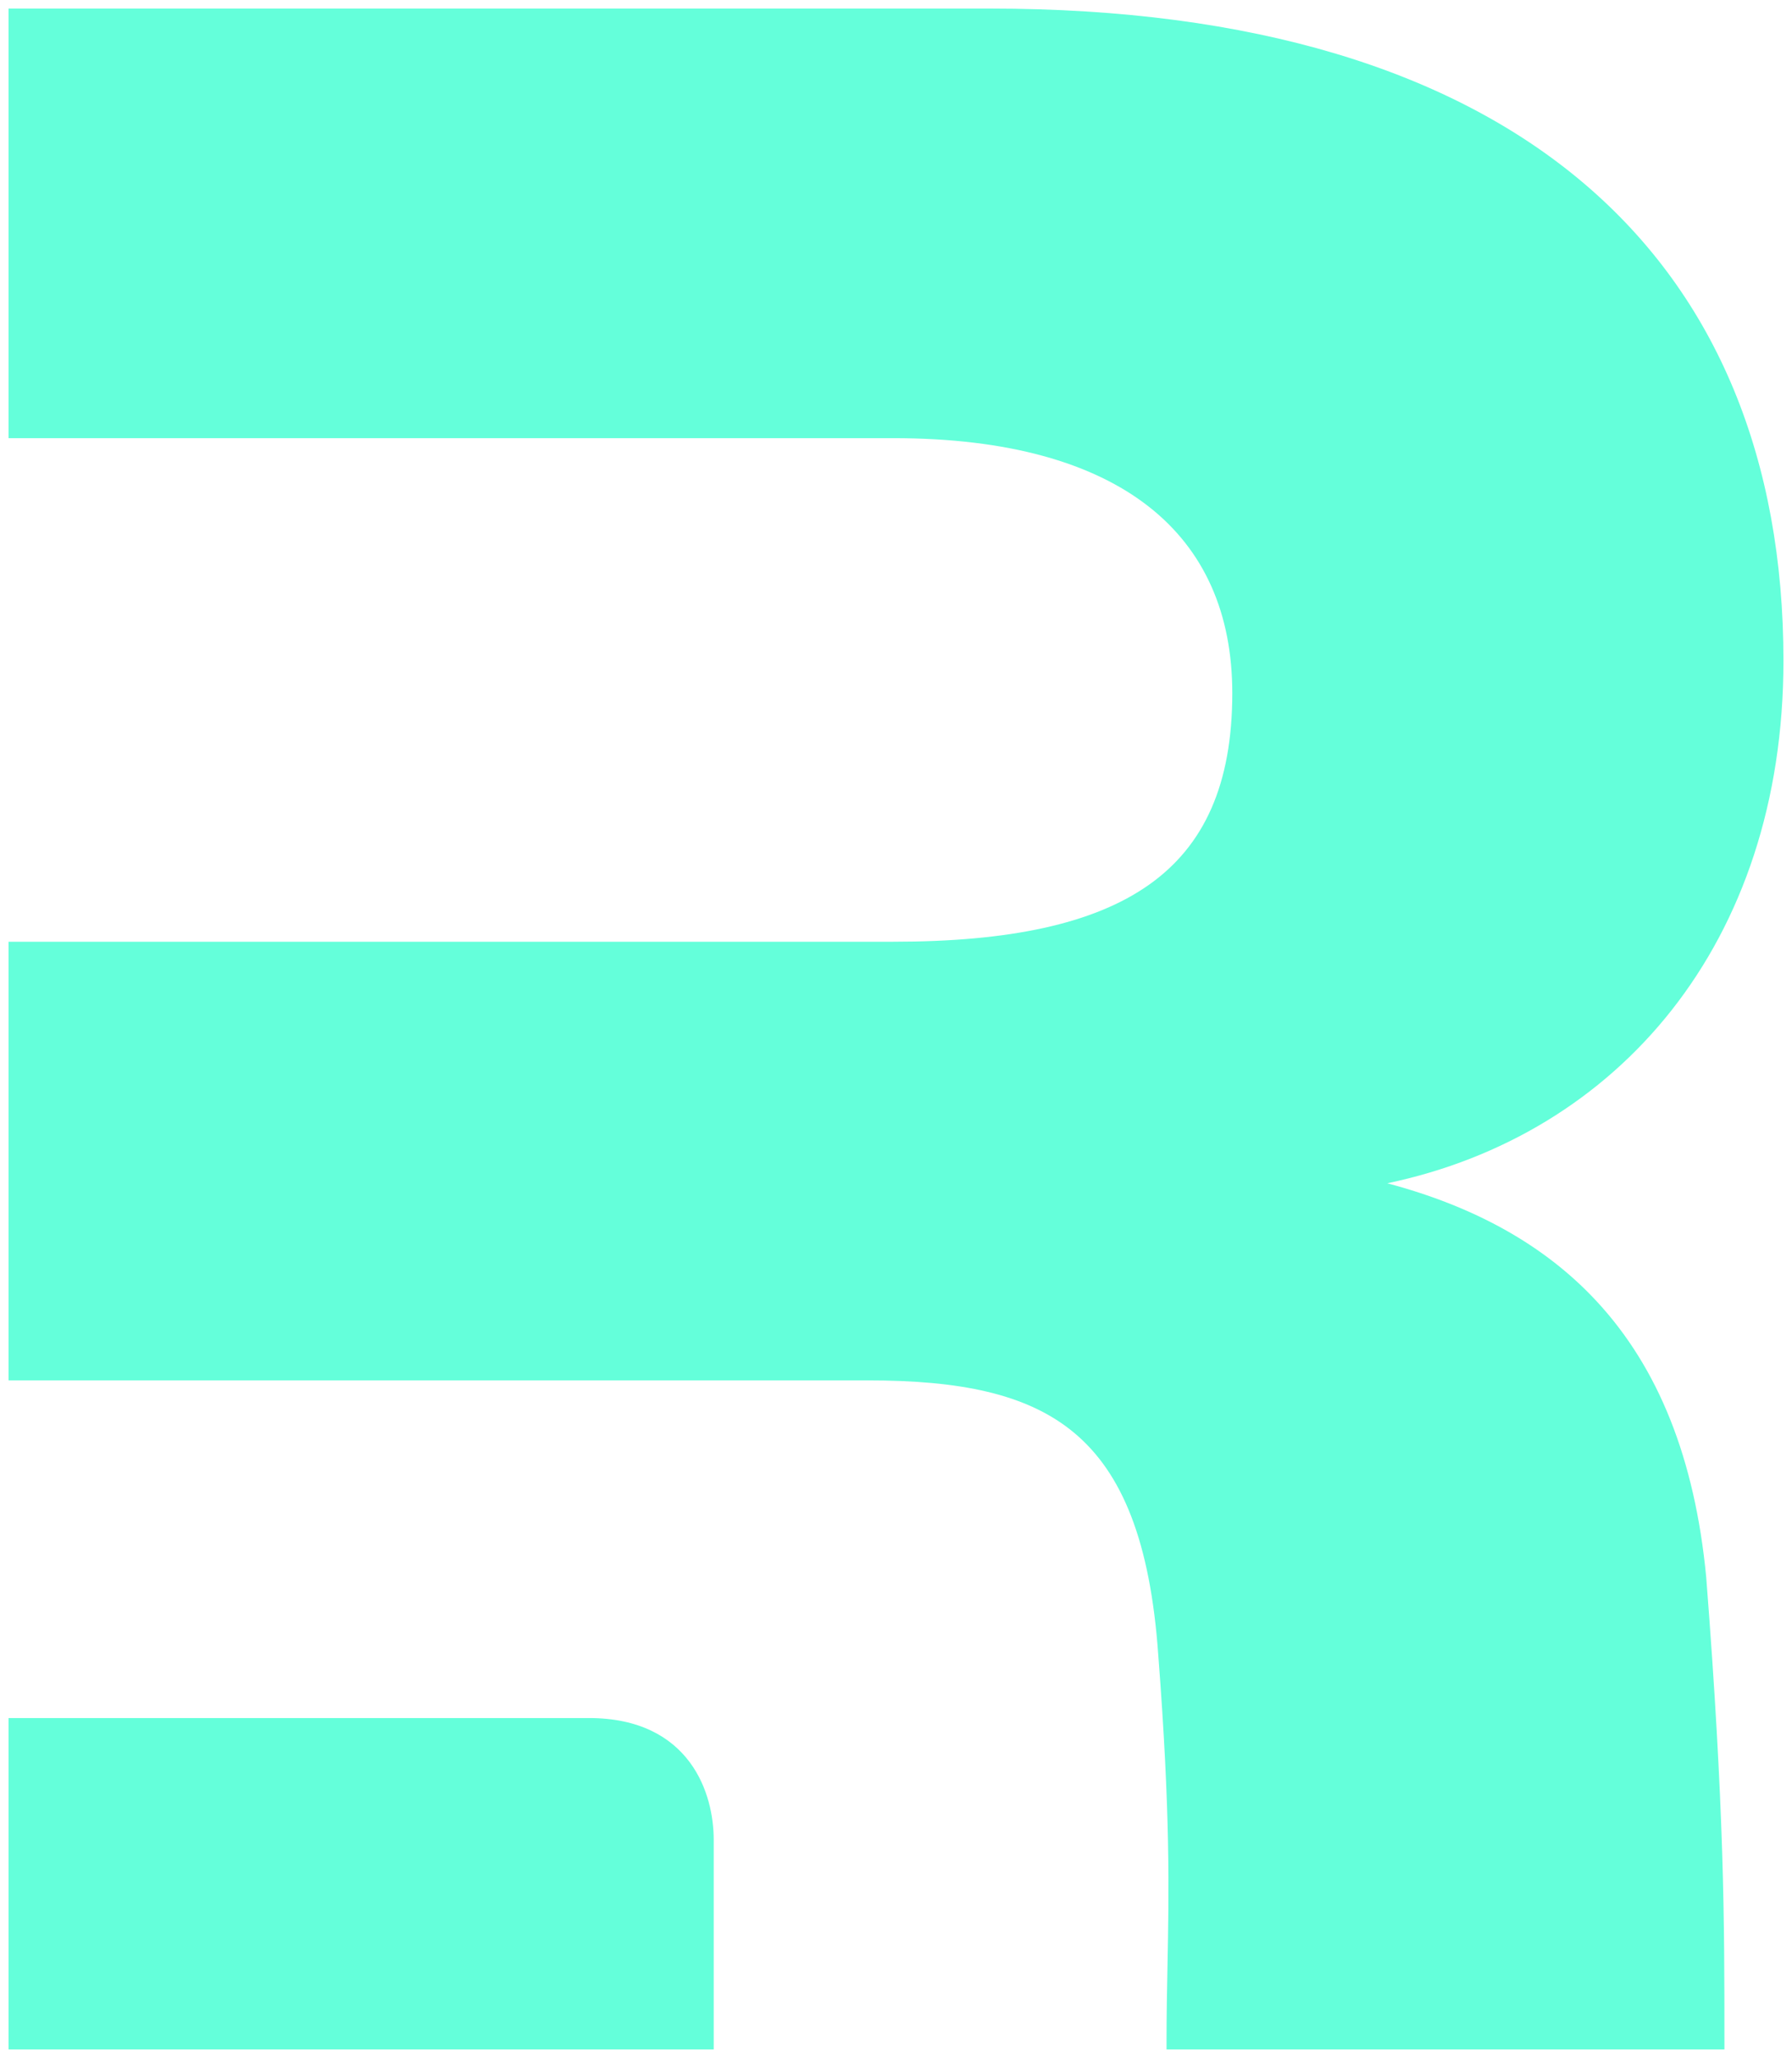 <svg width="419" height="481" viewBox="0 0 419 481" fill="#64FFDA" xmlns="http://www.w3.org/2000/svg">
<g clip-path="url(#clip0_3_114)">
<path d="M398.94 368.613L398.939 368.595L398.937 368.577C396.275 340.813 387.691 319.677 373.403 304.234C361.056 290.888 344.585 281.94 324.372 276.566C378.234 265.272 417 220.587 417 154.42C417 107.703 401.596 69.492 370.505 42.997C339.461 16.543 293.047 2 231.456 2H4H2V4V100.41V102.41H4H208.889C235.723 102.41 255.529 108.174 268.586 118.401C281.568 128.57 288.13 143.347 288.13 162.011C288.13 183.372 281.531 197.69 268.665 206.785C255.642 215.991 235.849 220.109 208.889 220.109H4H2V222.109V320.634V322.634H4H164.883H202.871C224.216 322.634 240.143 325.652 251.233 334.952C262.278 344.214 268.967 360.095 270.833 386.957L270.834 386.965L270.834 386.972C273.673 423.864 273.317 442.111 272.975 459.633L272.975 459.648L272.975 459.654C272.865 465.3 272.756 470.889 272.756 477V479H274.756H401.201H403.201V477C403.201 449.005 403.201 423.331 398.94 368.613Z"  stroke-width="4"/>
<path d="M4 401.553H2V403.553V477V479H4H164.878H166.878V477V429.994C166.878 424.787 165.609 417.706 161.266 411.874C156.847 405.941 149.428 401.553 137.697 401.553H4Z"  stroke-width="4"/>
</g>
<defs>
<clipPath id="clip0_3_114">
<rect width="419" height="481" fill="white"/>
</clipPath>
</defs>
</svg>
